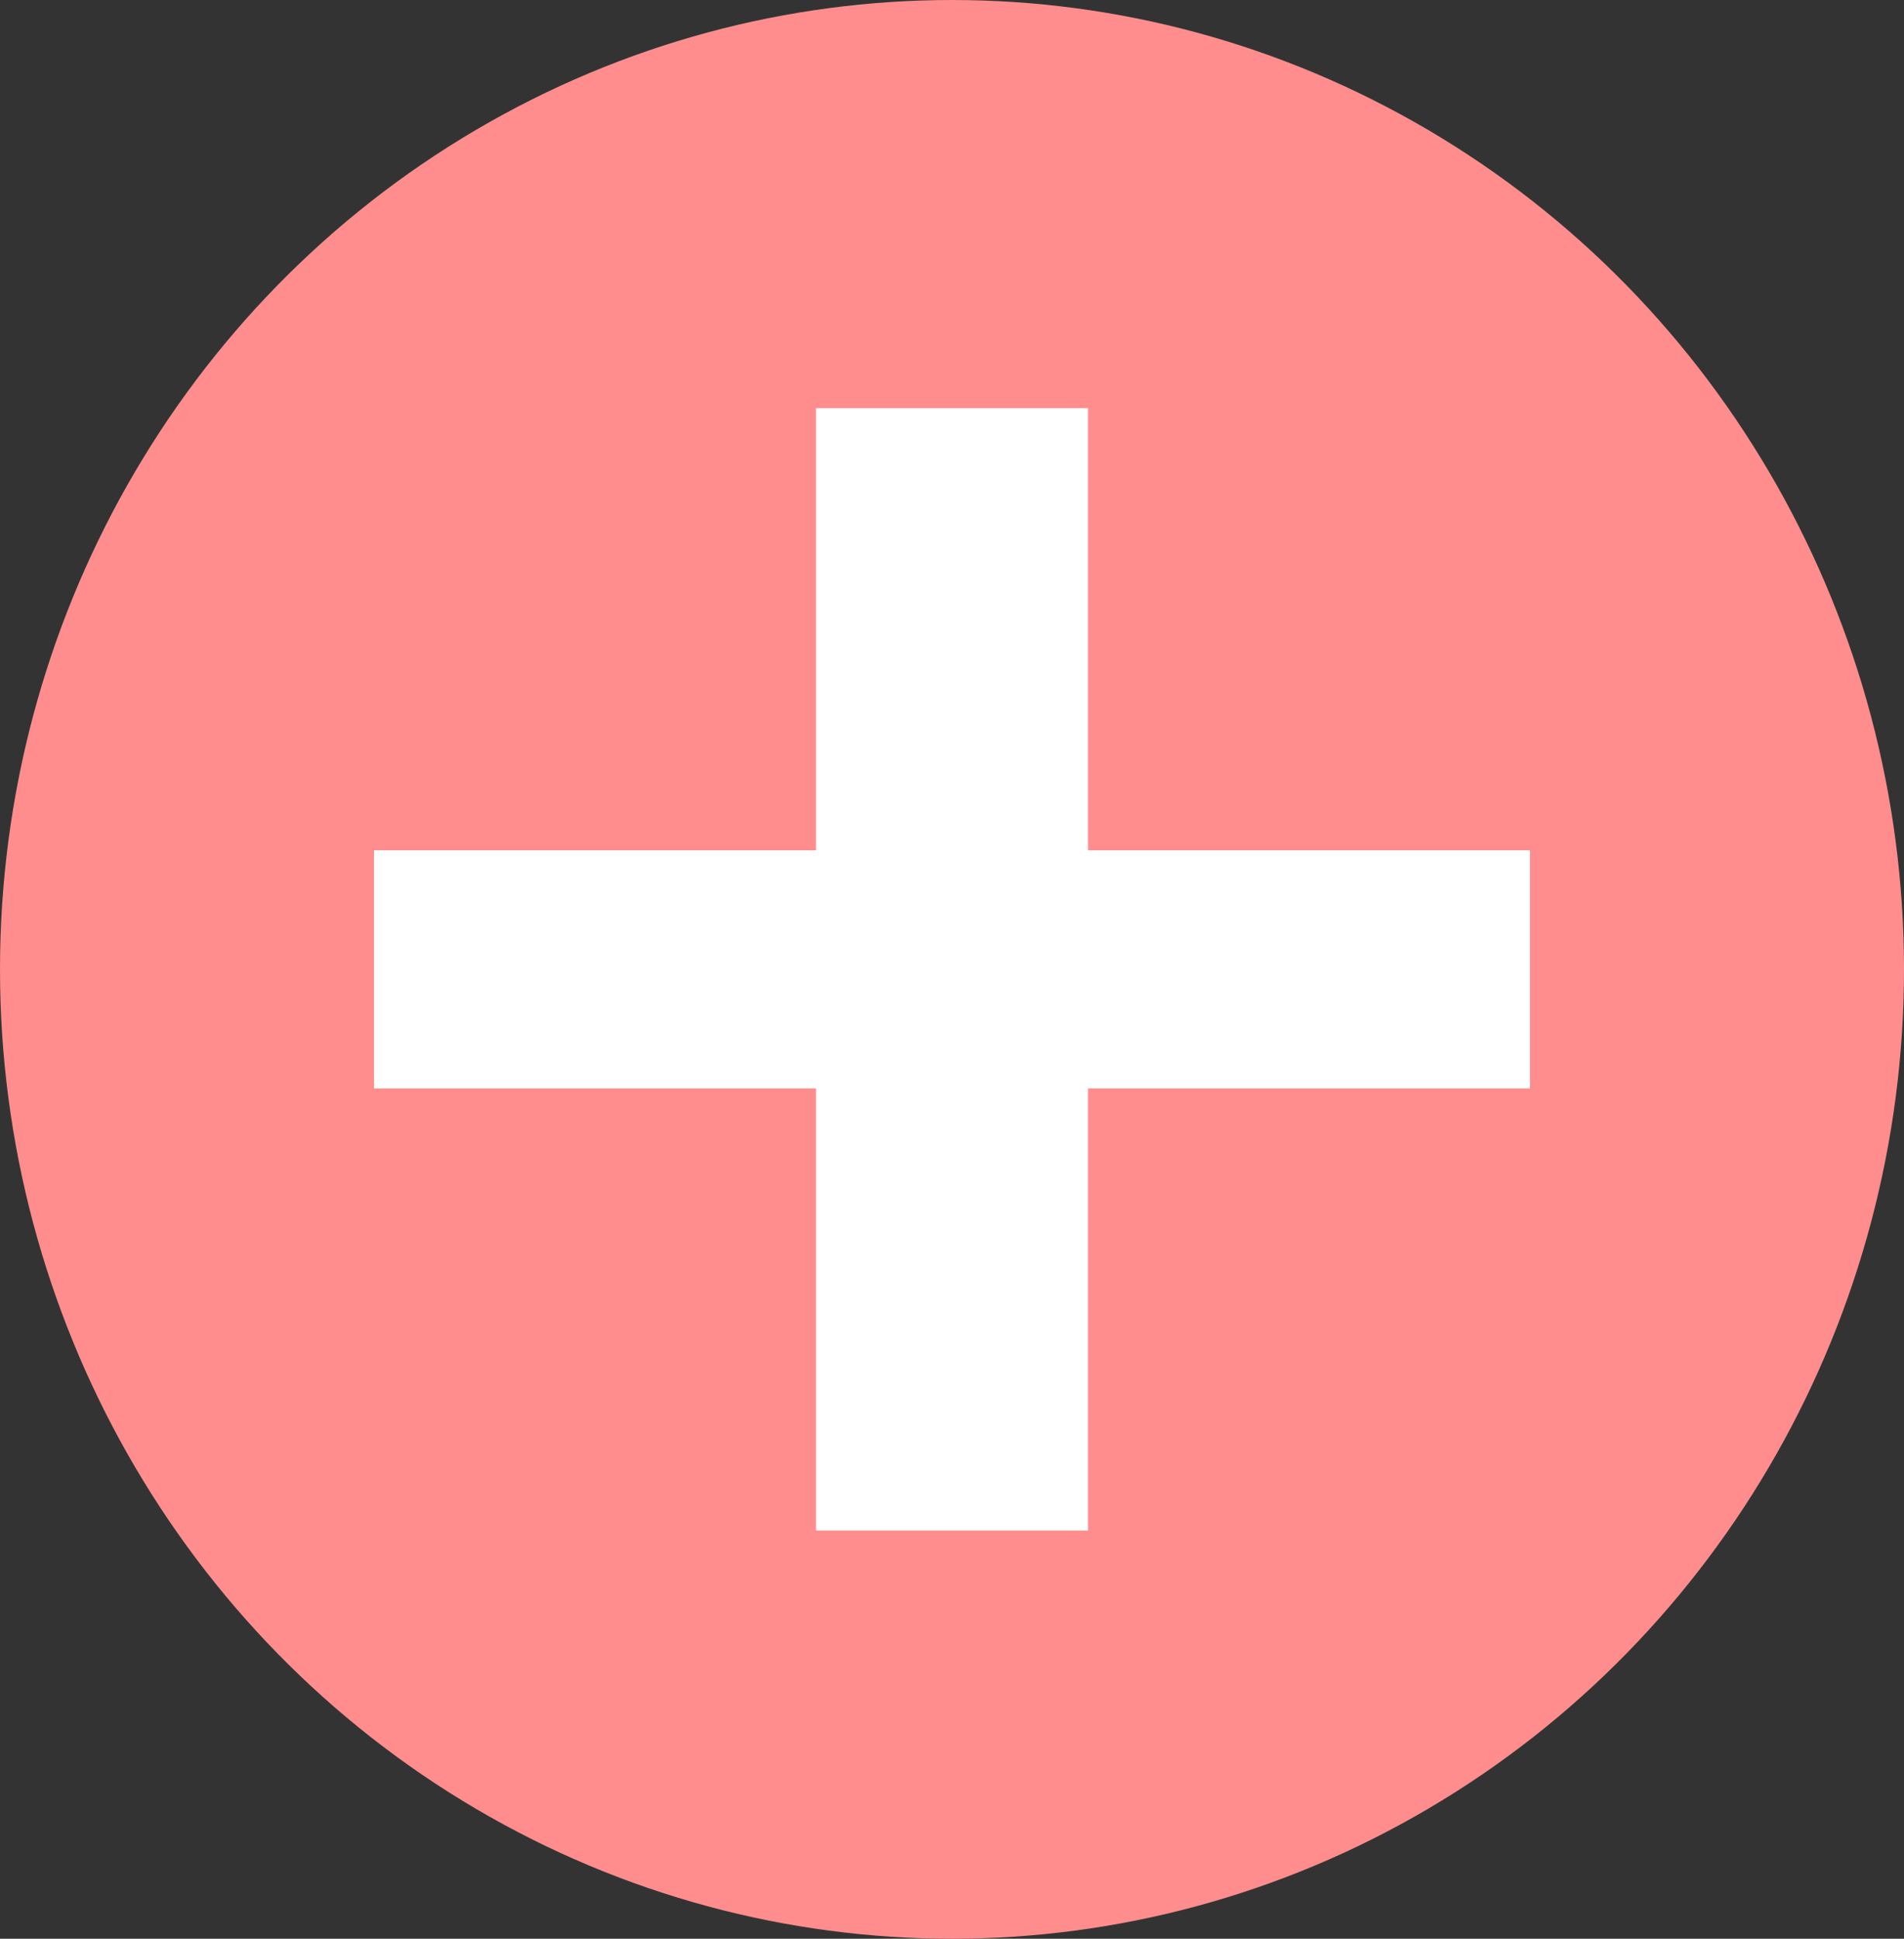 <svg xmlns="http://www.w3.org/2000/svg" width="56" height="57" viewBox="0 0 56 57">
  <rect x="0" y="0" width="56" height="57" fill="#333333" stroke="none"/>
  <g id="그룹_3686" data-name="그룹 3686" transform="translate(-0.069 0.413)">
    <ellipse id="타원_254" data-name="타원 254" cx="28" cy="28.5" rx="28" ry="28.5" transform="translate(0.069 -0.413)" fill="#ff8d8d"/>
    <g id="그룹_3681" data-name="그룹 3681" transform="translate(11.483 11.483)">
      <rect id="사각형_2255" data-name="사각형 2255" width="8" height="33" transform="translate(12.586 0.104)" fill="#fff"/>
      <rect id="사각형_2256" data-name="사각형 2256" width="7" height="34" transform="translate(33.586 13.104) rotate(90)" fill="#fff"/>
    </g>
  </g>
</svg>
